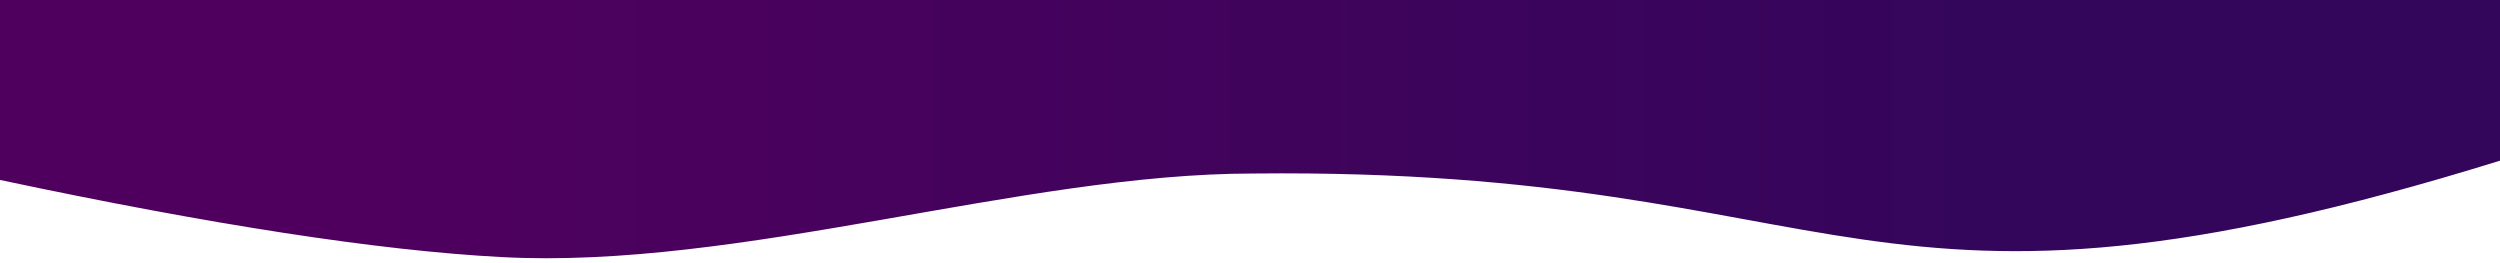 <?xml version="1.0" encoding="utf-8"?>
<!-- Generator: Adobe Illustrator 24.2.0, SVG Export Plug-In . SVG Version: 6.00 Build 0)  -->
<svg version="1.1" id="Layer_1" xmlns="http://www.w3.org/2000/svg" xmlns:xlink="http://www.w3.org/1999/xlink" x="0px" y="0px"
	 viewBox="0 0 389 41" style="enable-background:new 0 0 389 41;" xml:space="preserve">
<style type="text/css">
	.st0{fill:url(#SVGID_1_);}
</style>
<linearGradient id="SVGID_1_" gradientUnits="userSpaceOnUse" x1="-60.693" y1="270.652" x2="-60.033" y2="270.652" gradientTransform="matrix(389 0 0 -40.184 23668 10895.854)">
	<stop  offset="0" style="stop-color:#4F005E"/>
	<stop  offset="1" style="stop-color:#33065B"/>
</linearGradient>
<path class="st0" d="M0,0h389v25c-100,31-100,1-194,2c-36,0-80,15-117,13c-19-1-45-5-78-12V0z"/>
</svg>
